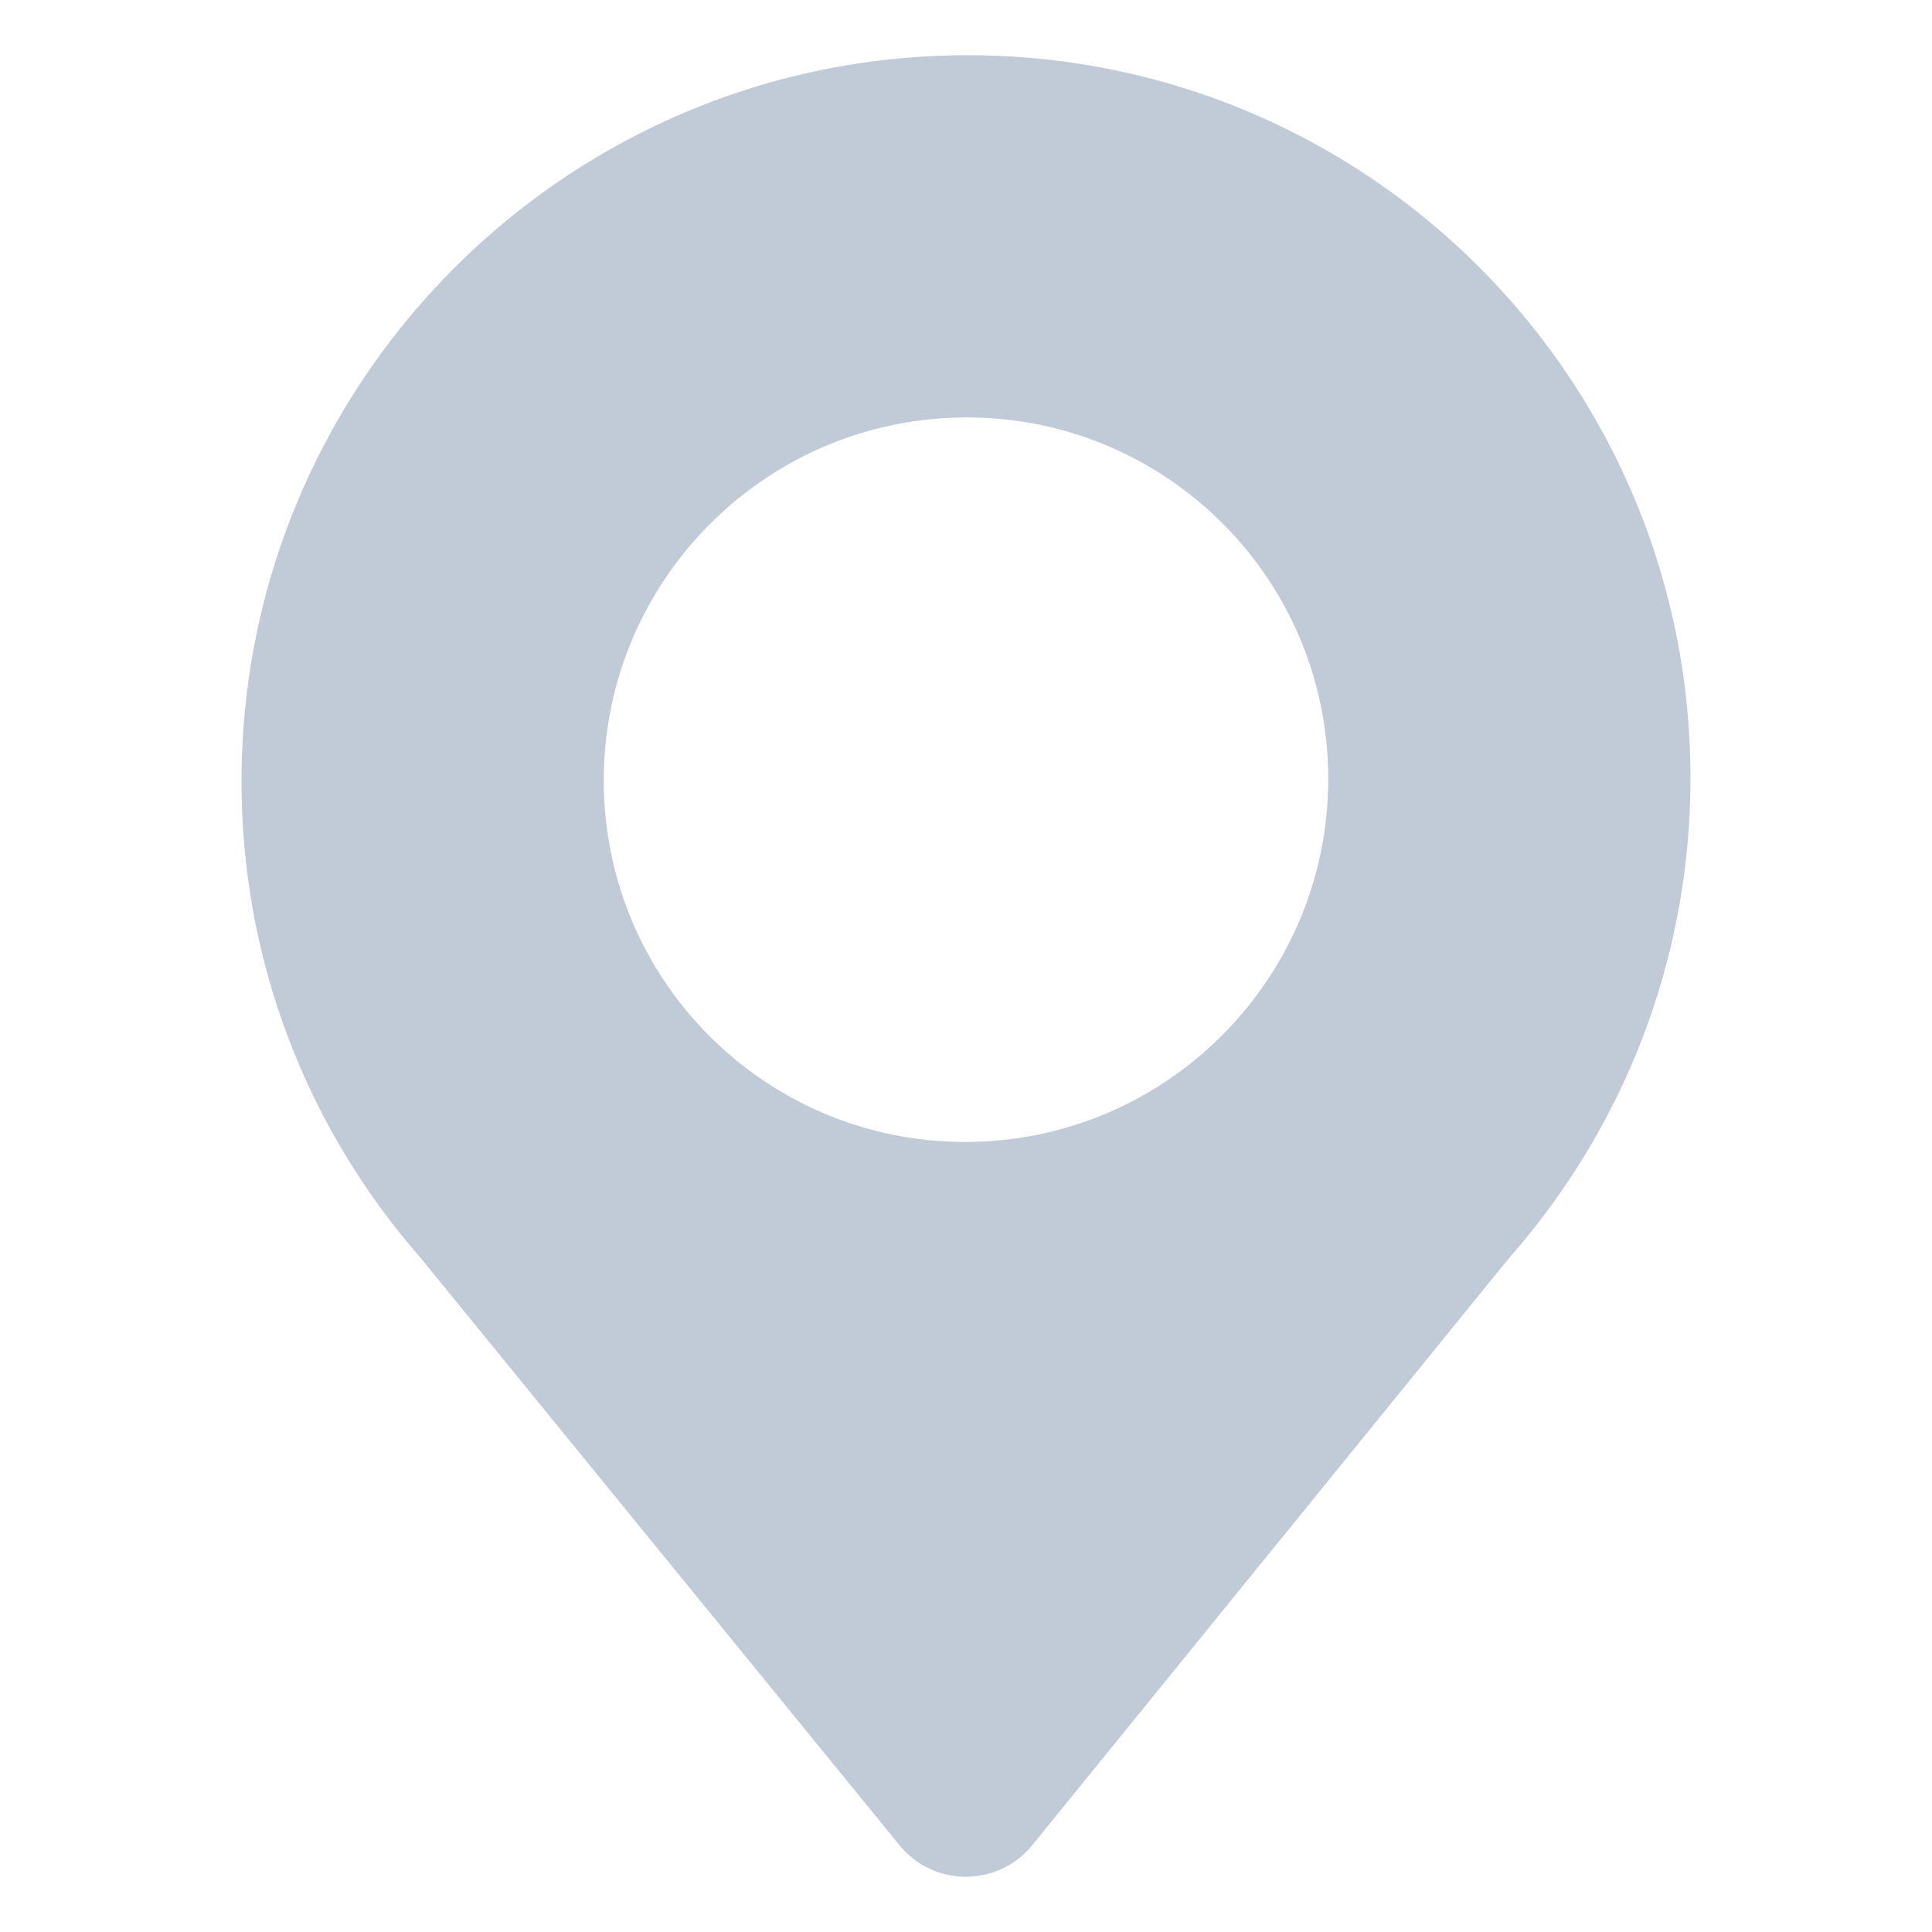 <?xml version="1.0" standalone="no"?><!DOCTYPE svg PUBLIC "-//W3C//DTD SVG 1.1//EN" "http://www.w3.org/Graphics/SVG/1.1/DTD/svg11.dtd"><svg class="icon" width="200px" height="200.00px" viewBox="0 0 1024 1024" version="1.1" xmlns="http://www.w3.org/2000/svg"><path fill="#C1CBD8" d="M320.009 413.474c-0.12 106.034 85.74 191.893 191.774 191.774 106.034-0.121 192.088-86.175 192.209-192.209 0.12-106.034-85.74-191.893-191.773-191.773-106.035 0.12-192.09 86.174-192.21 192.208zM800.117 666.441L547.137 977.959c-15.792 19.446-44.357 22.408-63.803 6.617a45.368 45.368 0 0 1-6.558-6.545L222.018 665.62c-58.648-67.376-94.108-155.479-93.999-251.929 0.24-212.067 172.349-384.176 384.416-384.416 212.067-0.24 383.787 171.48 383.546 383.546-0.111 97.155-36.293 185.922-95.864 253.62z" /></svg>